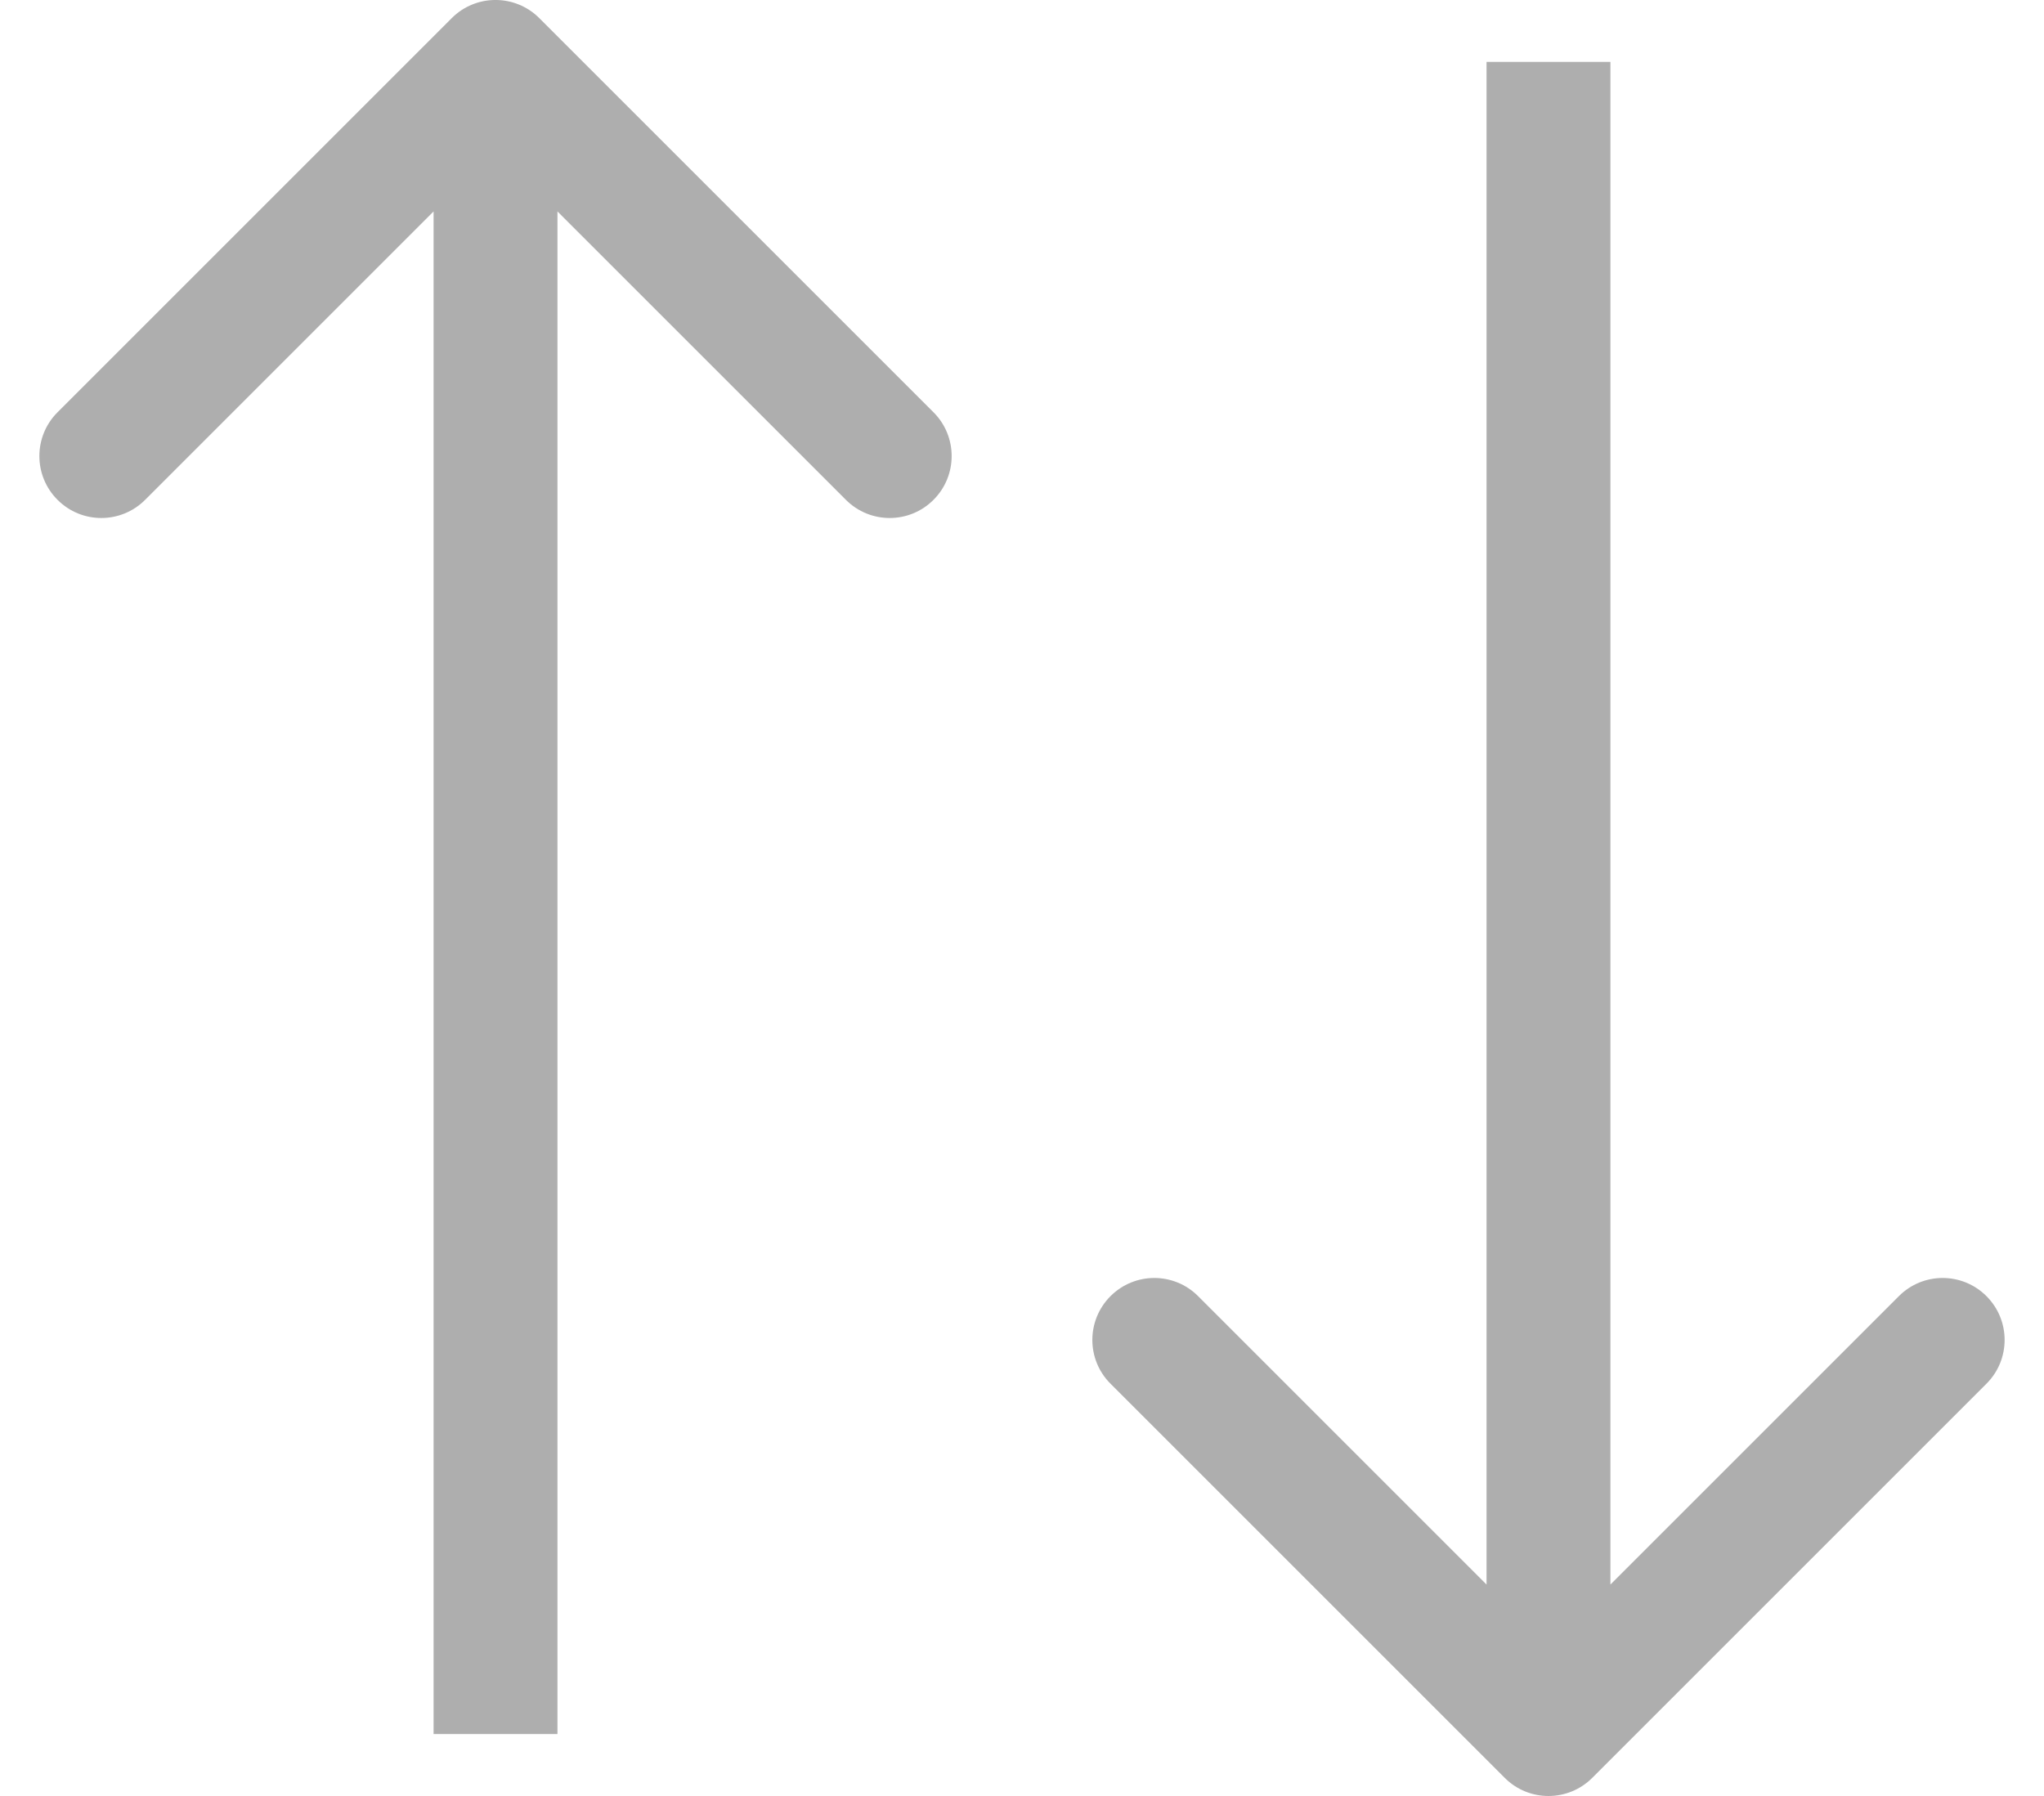 <svg width="33" height="29" viewBox="0 0 33 29" fill="none" xmlns="http://www.w3.org/2000/svg">
<path d="M8.707 0.293C8.317 -0.098 7.683 -0.098 7.293 0.293L0.929 6.657C0.538 7.047 0.538 7.681 0.929 8.071C1.319 8.462 1.953 8.462 2.343 8.071L8 2.414L13.657 8.071C14.047 8.462 14.681 8.462 15.071 8.071C15.462 7.681 15.462 7.047 15.071 6.657L8.707 0.293ZM9 28L9 1L7 1L7 28L9 28Z" fill="#AEAEAE"/>
<path d="M25.707 28.707C25.317 29.098 24.683 29.098 24.293 28.707L17.929 22.343C17.538 21.953 17.538 21.32 17.929 20.929C18.32 20.538 18.953 20.538 19.343 20.929L25 26.586L30.657 20.929C31.047 20.538 31.68 20.538 32.071 20.929C32.462 21.32 32.462 21.953 32.071 22.343L25.707 28.707ZM26 1L26 28L24 28L24 1L26 1Z" fill="#AEAEAE"/>
</svg>
